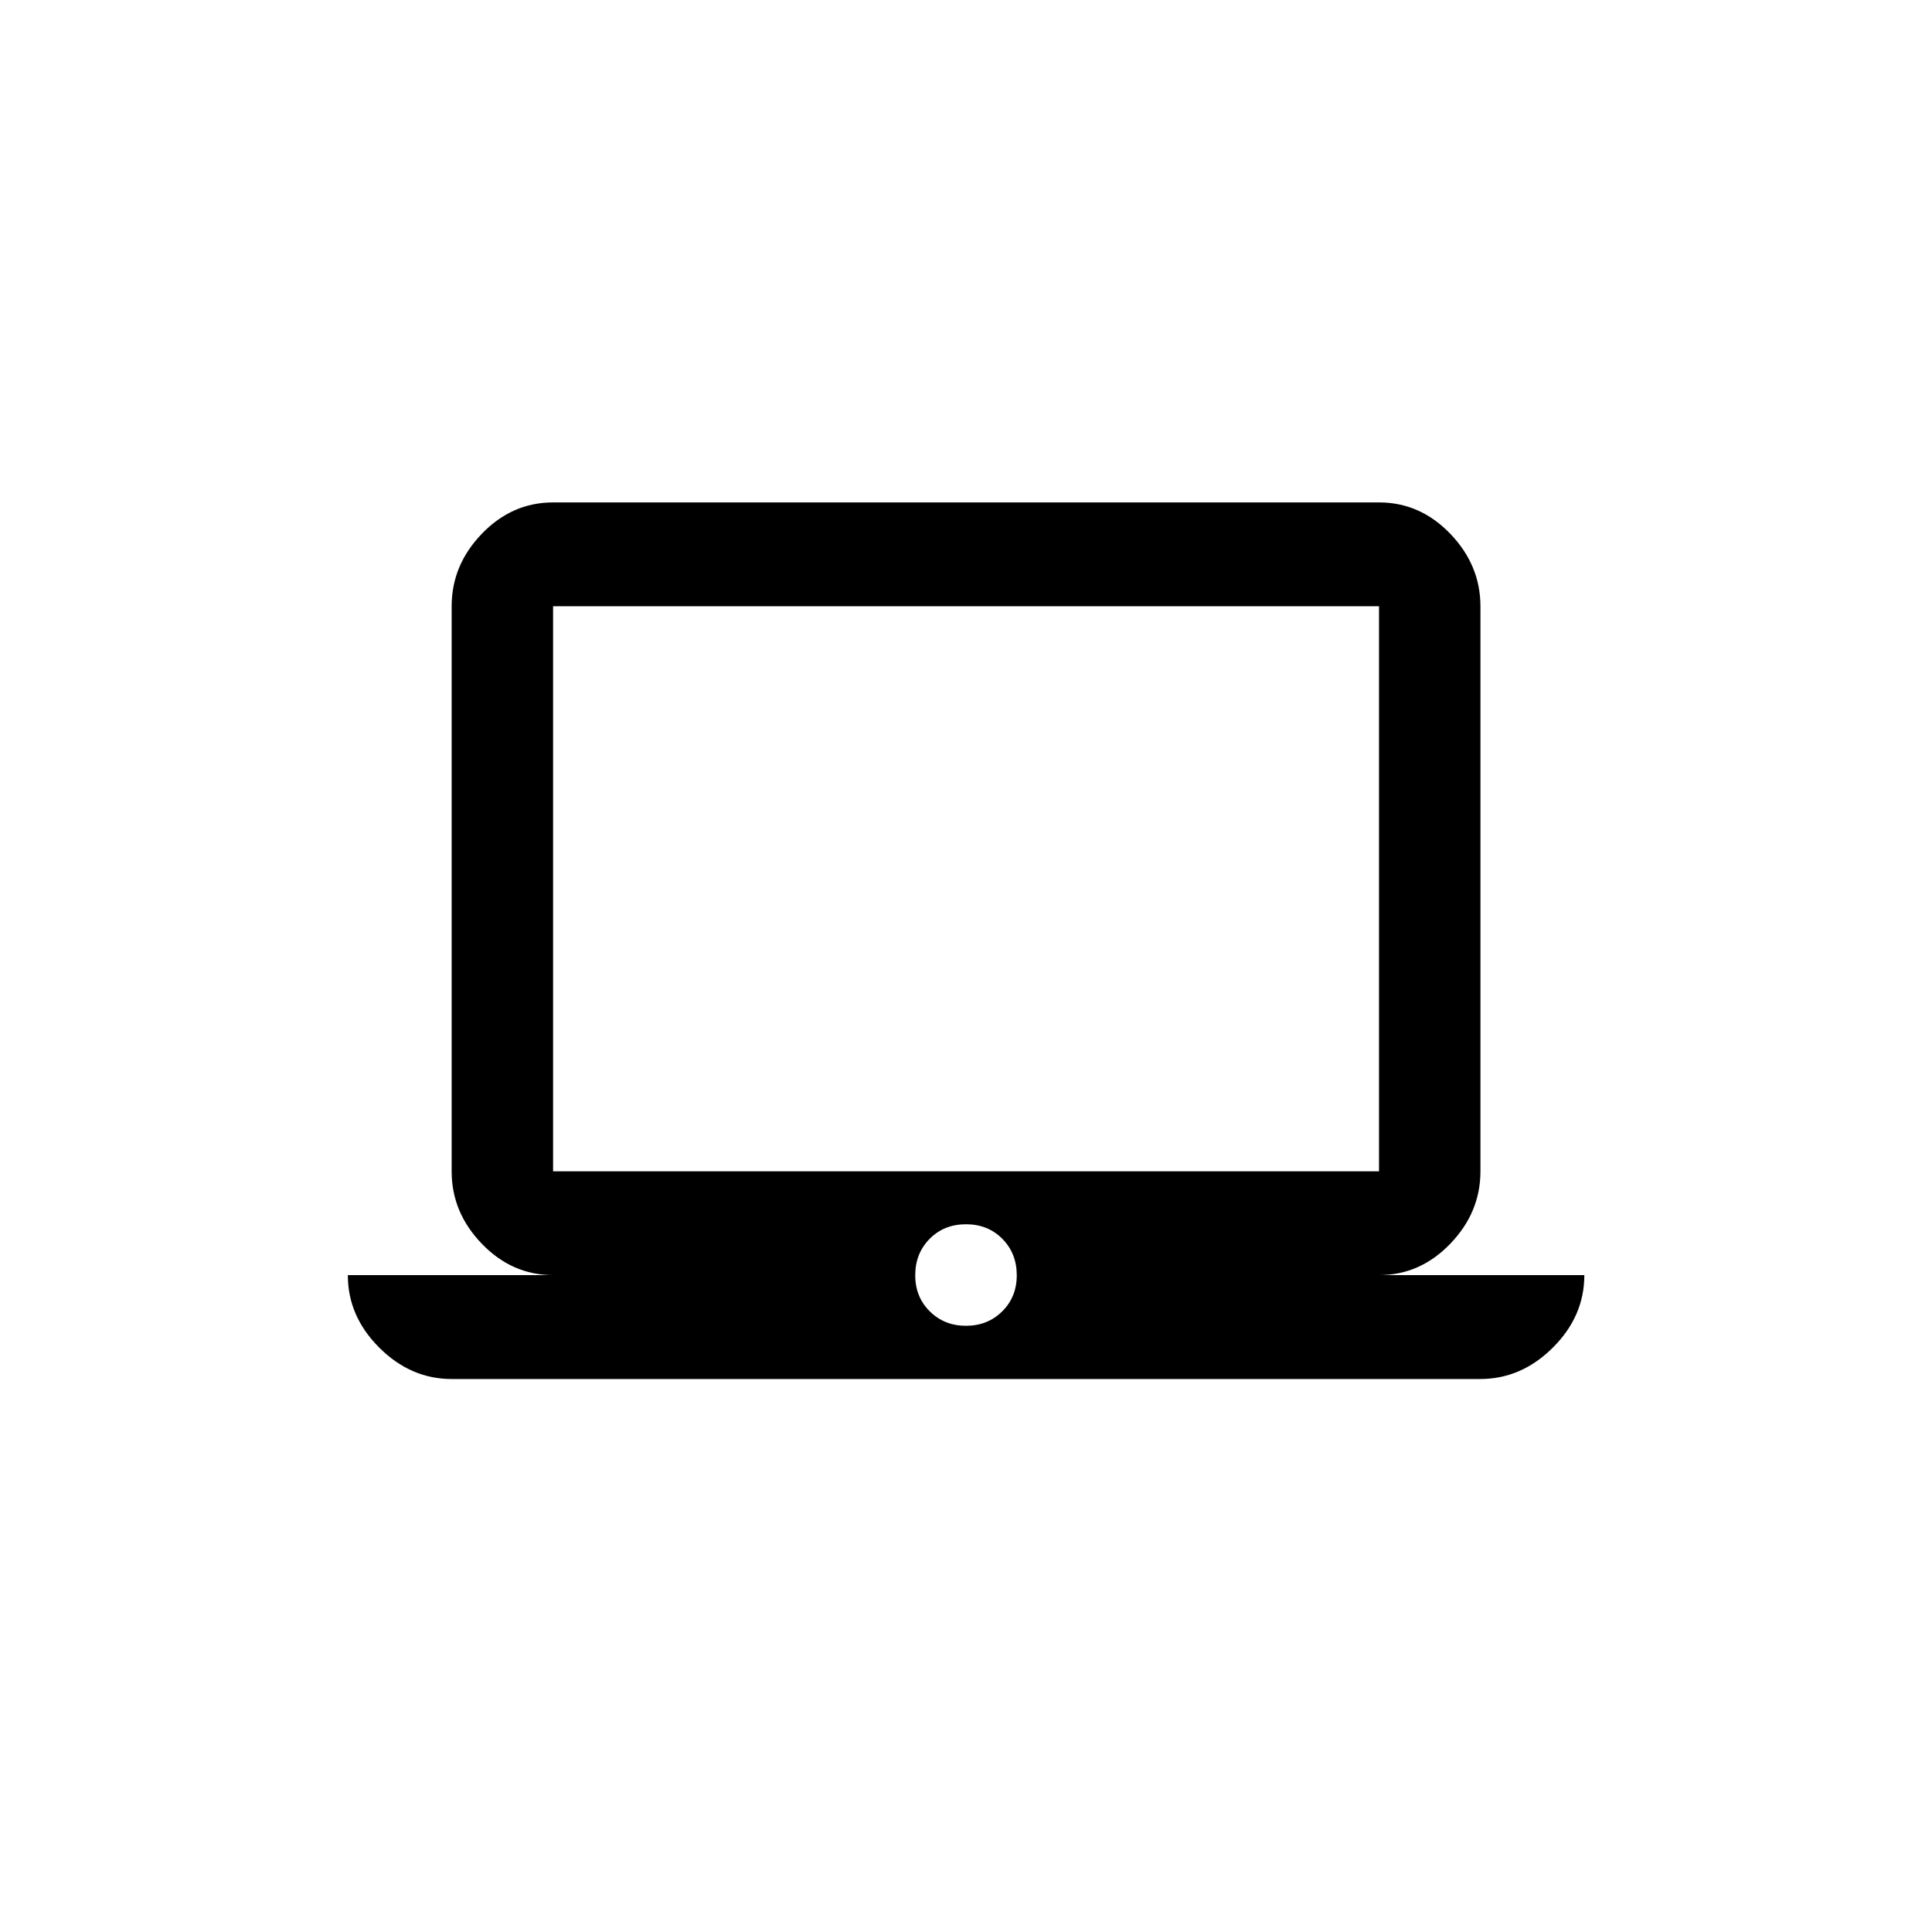 <!-- Generated by IcoMoon.io -->
<svg version="1.1" xmlns="http://www.w3.org/2000/svg" width="40" height="40" viewBox="0 0 40 40">
<title>mt-laptop_mac</title>
<path d="M20 27.449q0.449 0 0.751-0.3t0.3-0.751-0.3-0.751-0.751-0.3-0.751 0.3-0.3 0.751 0.3 0.751 0.751 0.3zM11.451 12.551v11.7h17.1v-11.7h-17.1zM28.551 26.4h4.251q0 0.851-0.651 1.5t-1.5 0.651h-21.3q-0.849 0-1.5-0.651t-0.649-1.5h4.249q-0.849 0-1.475-0.649t-0.625-1.5v-11.7q0-0.851 0.625-1.5t1.475-0.649h17.1q0.851 0 1.475 0.649t0.625 1.5v11.7q0 0.851-0.625 1.5t-1.475 0.649z"></path>
</svg>
